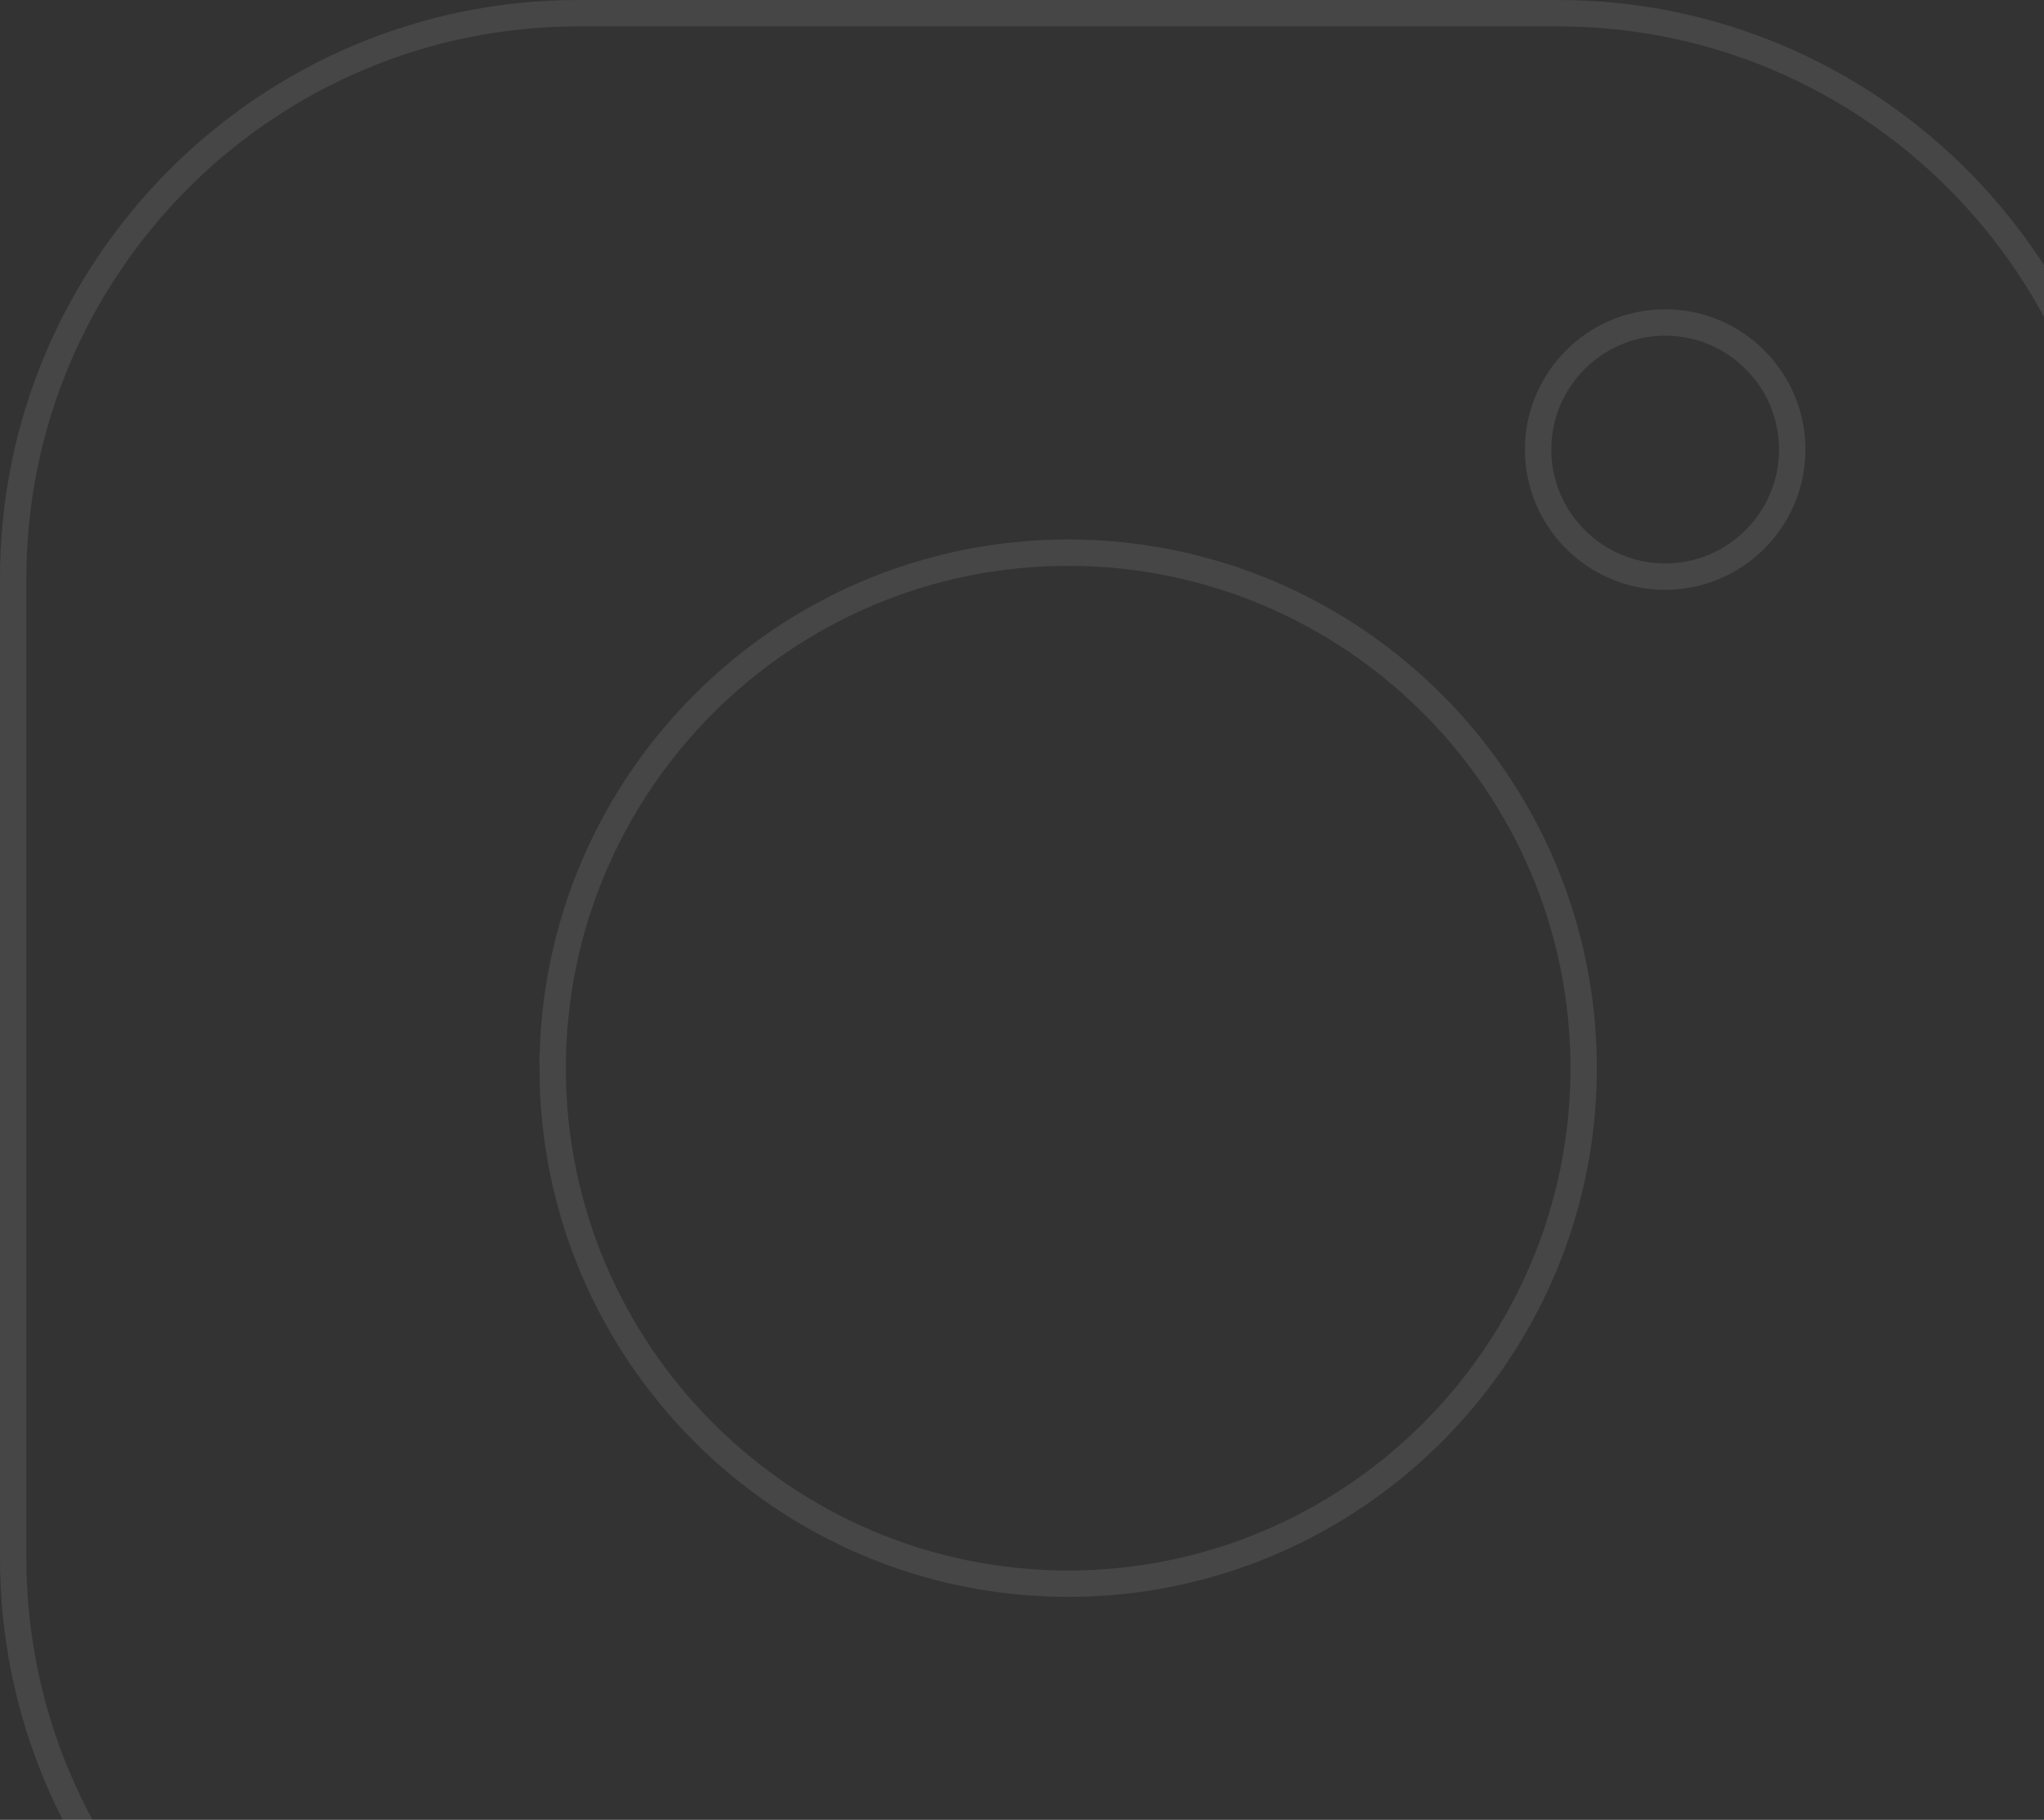 <svg width="155" height="138" viewBox="0 0 155 138" fill="none" xmlns="http://www.w3.org/2000/svg"><rect x="0" y="0" width="155" height="138" fill="#333333" stroke="none"/><g clip-path="url(#clip0)" stroke="#fff" stroke-width="2"><g opacity=".05"><path d="M43.852 1h74.296C141.776 1 161 20.224 161 43.852v74.297C161 141.776 141.776 161 118.149 161H43.852C20.224 161 1 141.776 1 118.149V43.852C1 20.224 20.224 1 43.852 1z"/><path d="M41.91 81c0-21.555 17.536-39.091 39.09-39.091 21.554 0 39.091 17.536 39.091 39.09 0 21.555-17.537 39.092-39.09 39.092-21.555 0-39.092-17.537-39.092-39.091zm74.727-46.91c0-5.312 4.322-9.636 9.635-9.636 5.314 0 9.637 4.323 9.637 9.636 0 5.313-4.324 9.637-9.637 9.637-5.312 0-9.635-4.324-9.635-9.637z"/></g><g opacity=".05"><path d="M43.852 1h74.296C141.776 1 161 20.224 161 43.852v74.297C161 141.776 141.776 161 118.149 161H43.852C20.224 161 1 141.776 1 118.149V43.852C1 20.224 20.224 1 43.852 1z"/><path d="M41.91 81c0-21.555 17.536-39.091 39.09-39.091 21.554 0 39.091 17.536 39.091 39.09 0 21.555-17.537 39.092-39.09 39.092-21.555 0-39.092-17.537-39.092-39.091zm74.727-46.91c0-5.312 4.322-9.636 9.635-9.636 5.314 0 9.637 4.323 9.637 9.636 0 5.313-4.324 9.637-9.637 9.637-5.312 0-9.635-4.324-9.635-9.637z"/></g></g><defs><clipPath id="clip0"><path fill="#fff" d="M0 0h155v138H0z"/></clipPath></defs></svg>